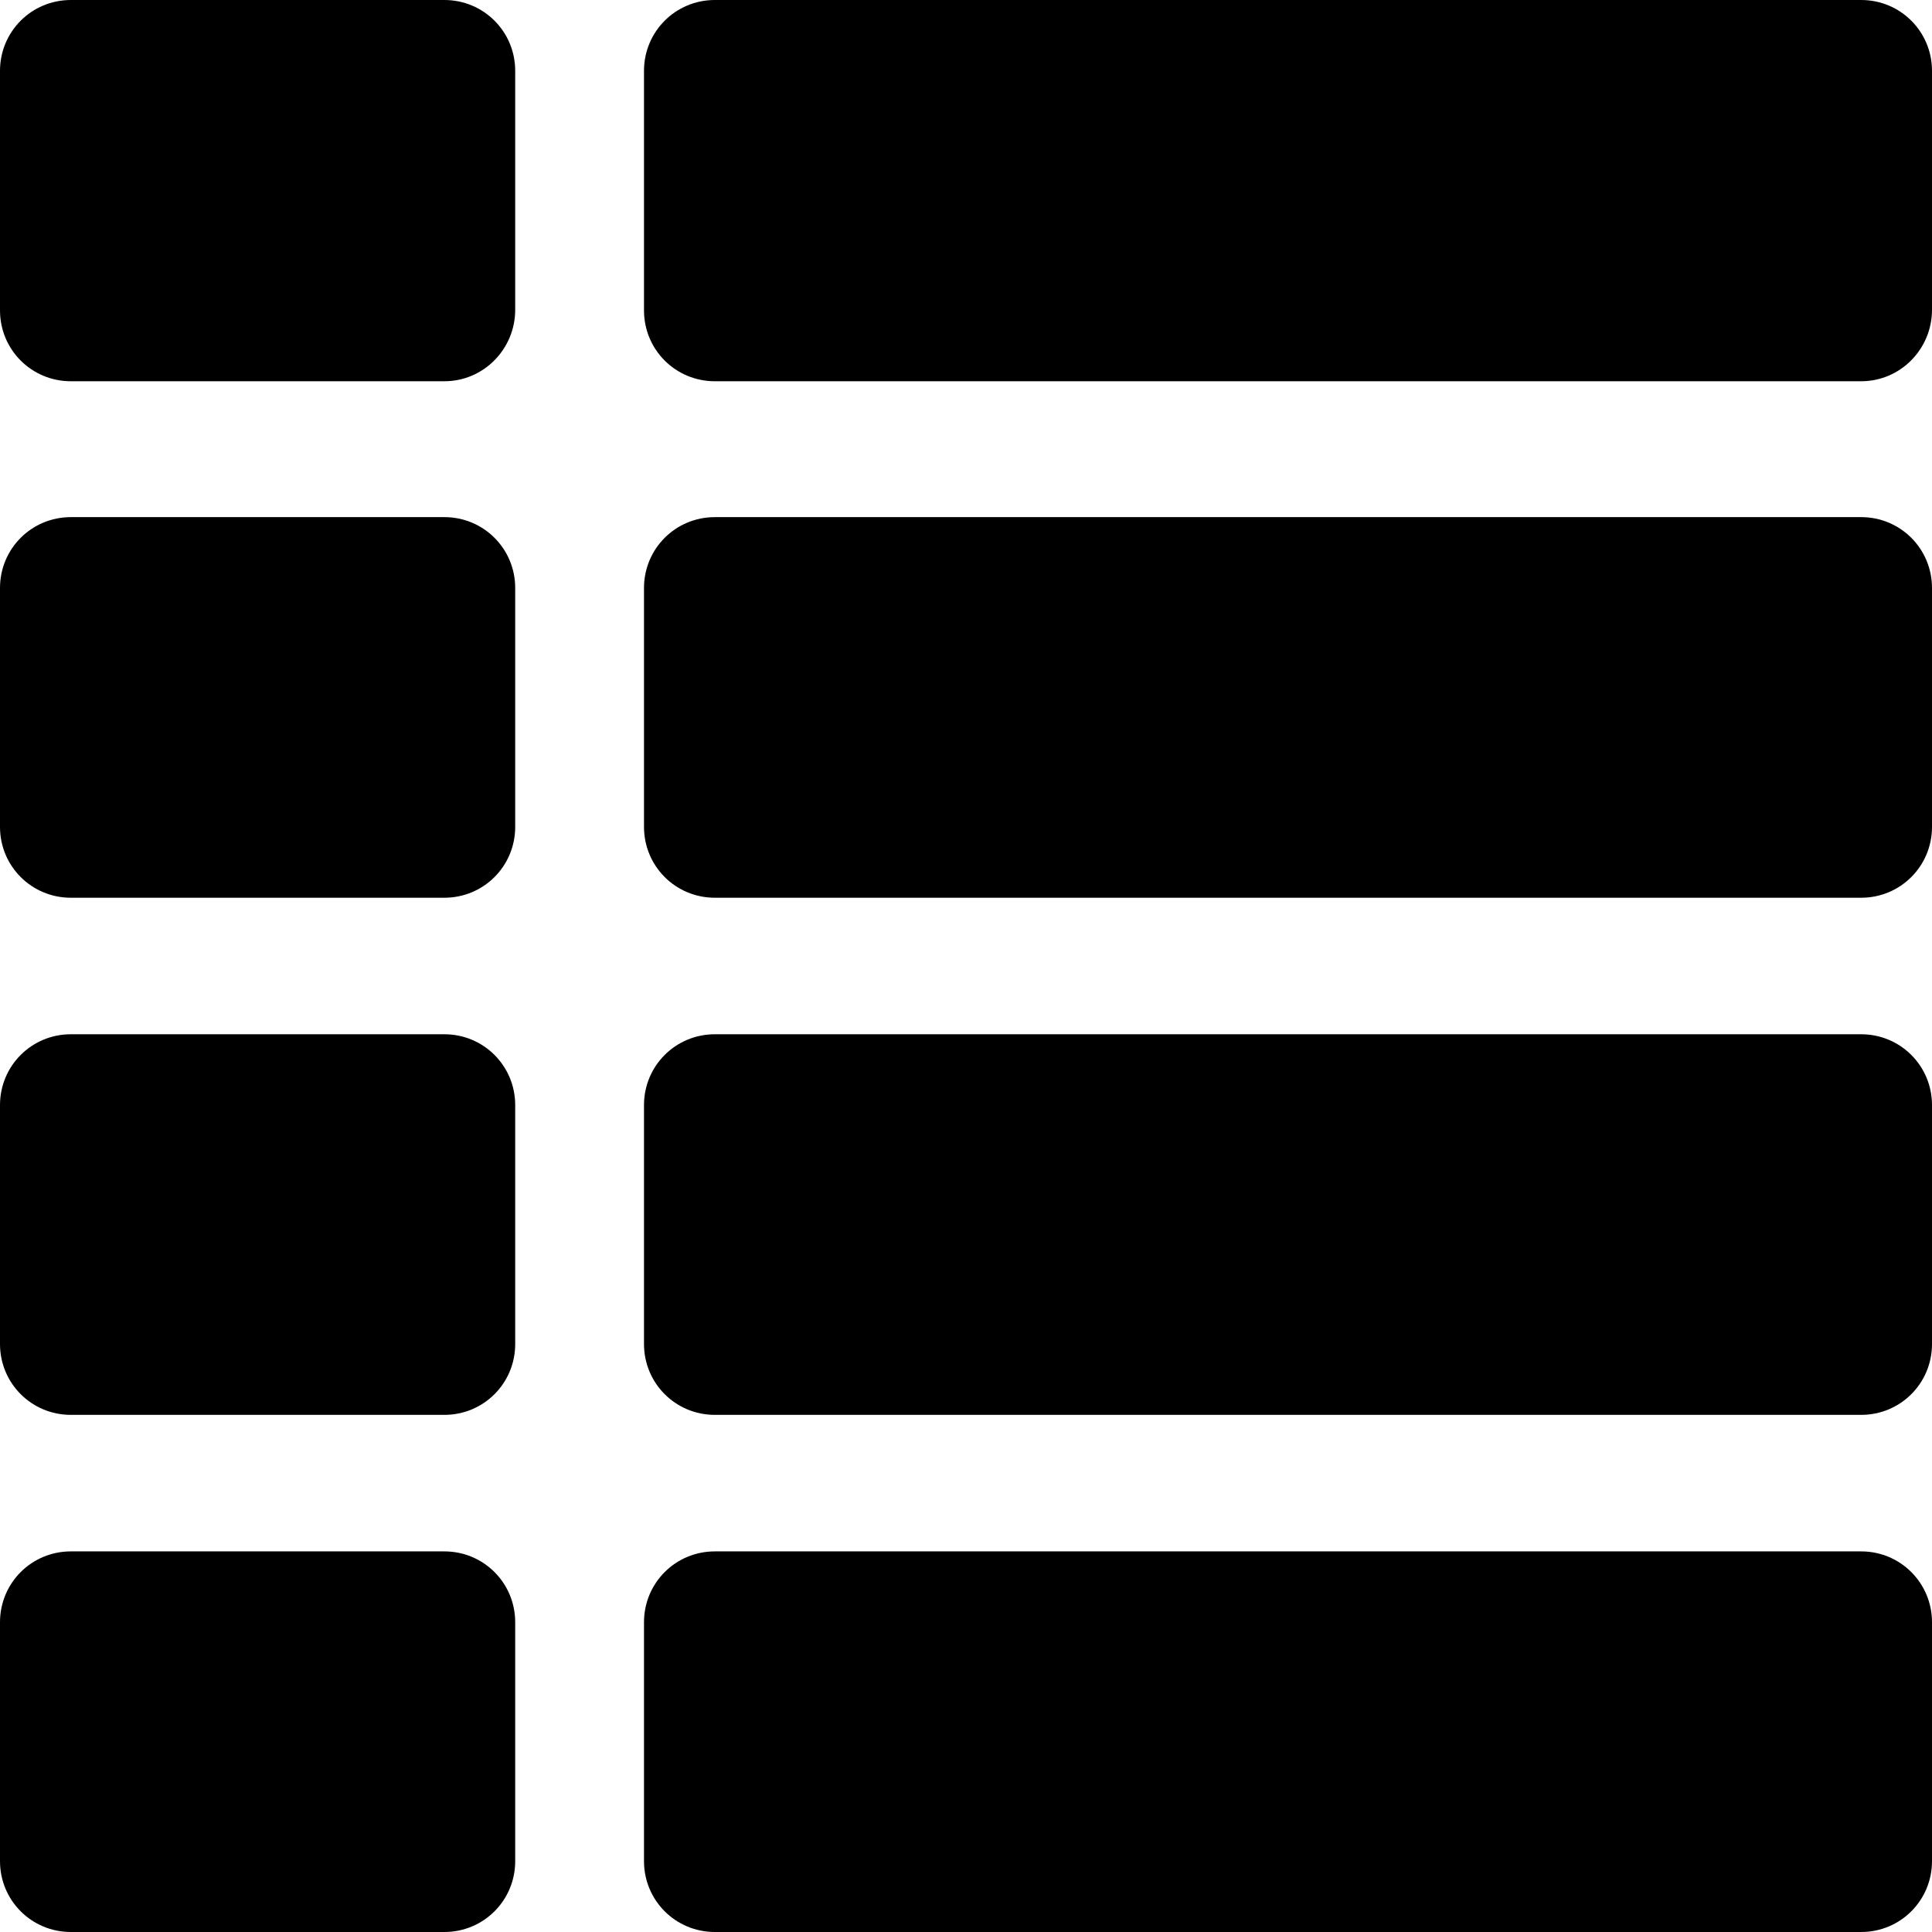 <?xml version="1.0" encoding="utf-8"?>
<!-- Generator: Adobe Illustrator 21.0.0, SVG Export Plug-In . SVG Version: 6.00 Build 0)  -->
<svg version="1.1" id="Слой_1" xmlns="http://www.w3.org/2000/svg" xmlns:xlink="http://www.w3.org/1999/xlink" x="0px" y="0px"
	 viewBox="0 0 300 300" style="enable-background:new 0 0 300 300;" xml:space="preserve">
<path d="M69,59.2H11c-6.1,0-11-4.9-11-11V11C0,4.9,4.9,0,11,0h58c6.1,0,11,4.9,11,11v37.1C80,54.2,75.1,59.2,69,59.2z"/>
<path d="M289,59.2H111c-6.1,0-11-4.9-11-11V11c0-6.1,4.9-11,11-11h178c6.1,0,11,4.9,11,11v37.1C300,54.2,295.1,59.2,289,59.2z"/>
<path d="M69,139.4H11c-6.1,0-11-4.9-11-11V91.3c0-6.1,4.9-11,11-11h58c6.1,0,11,4.9,11,11v37.1C80,134.5,75.1,139.4,69,139.4z"/>
<path d="M289,139.4H111c-6.1,0-11-4.9-11-11V91.3c0-6.1,4.9-11,11-11h178c6.1,0,11,4.9,11,11v37.1C300,134.5,295.1,139.4,289,139.4z
	"/>
<path d="M69,219.7H11c-6.1,0-11-4.9-11-11v-37.1c0-6.1,4.9-11,11-11h58c6.1,0,11,4.9,11,11v37.1C80,214.8,75.1,219.7,69,219.7z"/>
<path d="M289,219.7H111c-6.1,0-11-4.9-11-11v-37.1c0-6.1,4.9-11,11-11h178c6.1,0,11,4.9,11,11v37.1C300,214.8,295.1,219.7,289,219.7
	z"/>
<path d="M69,300H11c-6.1,0-11-4.9-11-11v-37.1c0-6.1,4.9-11,11-11h58c6.1,0,11,4.9,11,11V289C80,295.1,75.1,300,69,300z"/>
<path d="M289,300H111c-6.1,0-11-4.9-11-11v-37.1c0-6.1,4.9-11,11-11h178c6.1,0,11,4.9,11,11V289C300,295.1,295.1,300,289,300z"/>
</svg>

